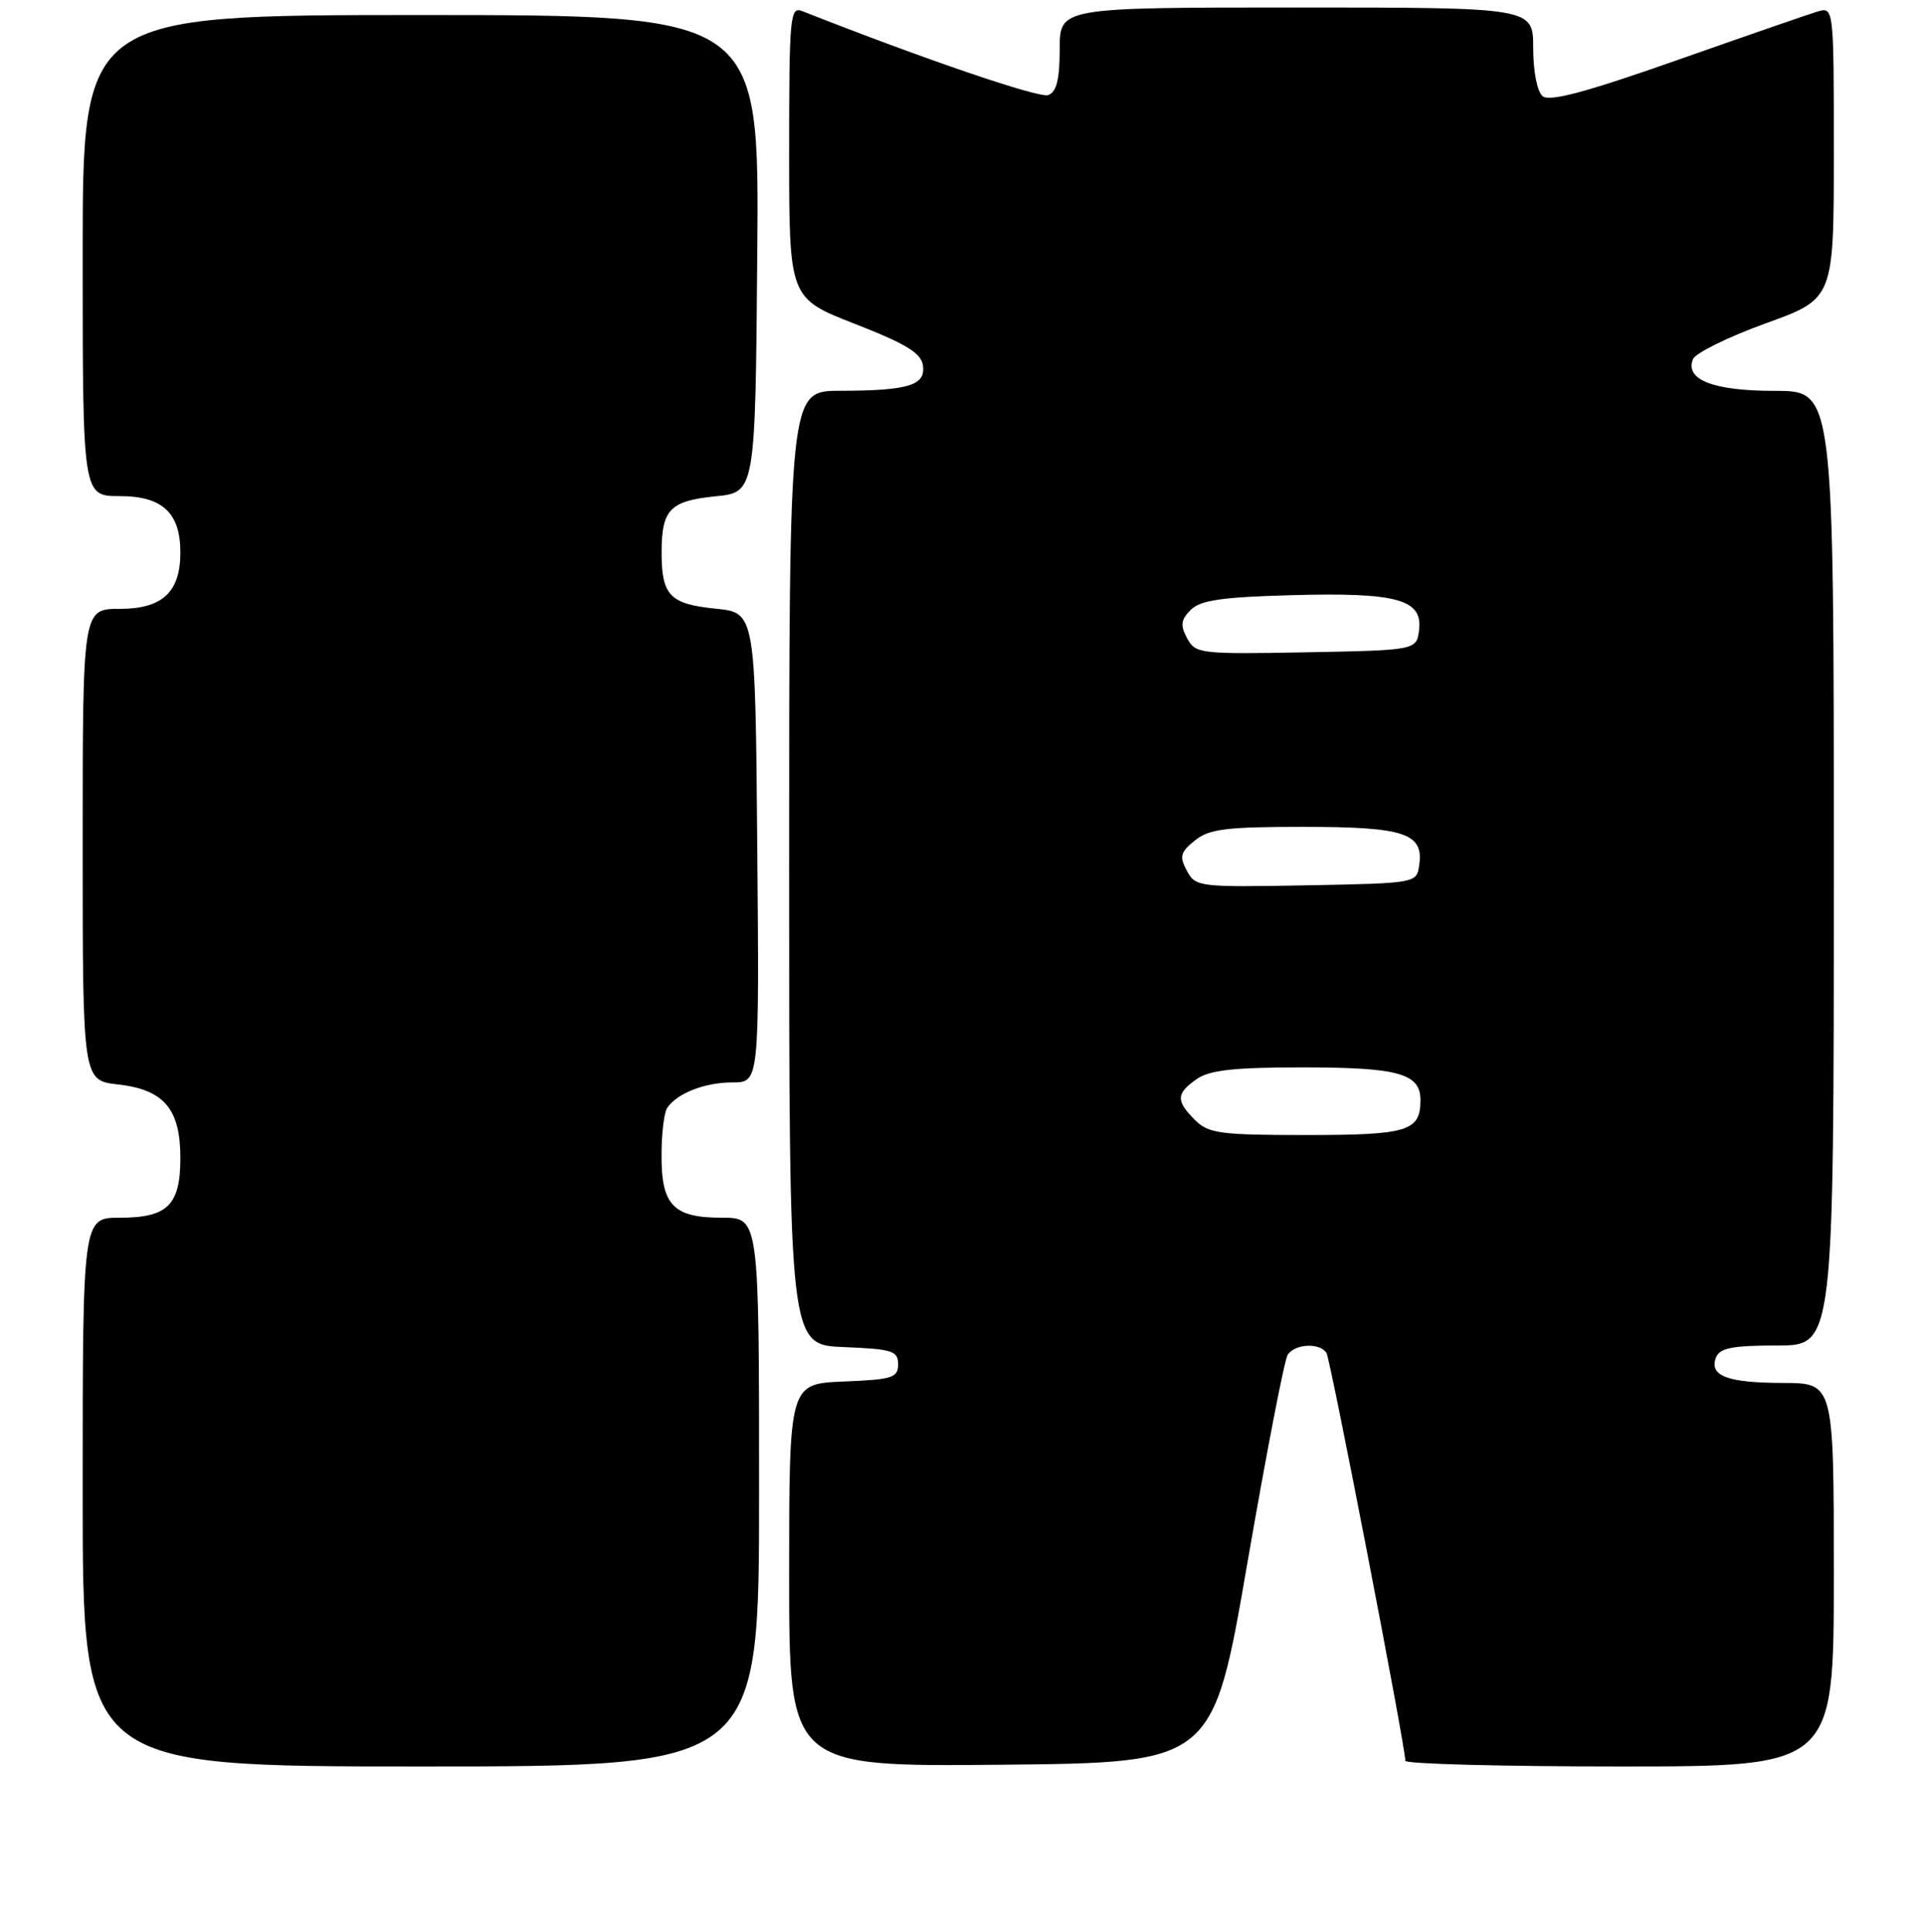 <?xml version="1.0" encoding="UTF-8" standalone="no"?>
<!DOCTYPE svg PUBLIC "-//W3C//DTD SVG 1.1//EN" "http://www.w3.org/Graphics/SVG/1.1/DTD/svg11.dtd" >
<svg xmlns="http://www.w3.org/2000/svg" xmlns:xlink="http://www.w3.org/1999/xlink" version="1.1" viewBox="0 0 256 257">
 <g >
 <path fill="currentColor"
d=" M 101.00 198.50 C 101.00 162.00 101.00 162.00 96.07 162.00 C 89.58 162.00 88.00 160.36 88.02 153.68 C 88.02 150.83 88.36 148.00 88.77 147.40 C 90.07 145.45 93.77 144.00 97.45 144.00 C 101.03 144.00 101.03 144.00 100.76 112.75 C 100.50 81.50 100.50 81.50 95.19 80.97 C 89.13 80.36 88.03 79.21 88.03 73.50 C 88.03 67.79 89.13 66.64 95.19 66.03 C 100.50 65.50 100.50 65.50 100.76 33.75 C 101.03 2.00 101.03 2.00 56.01 2.00 C 11.00 2.00 11.00 2.00 11.00 34.00 C 11.00 66.00 11.00 66.00 15.94 66.00 C 21.61 66.00 24.00 68.23 24.00 73.50 C 24.00 78.77 21.61 81.00 15.94 81.00 C 11.00 81.00 11.00 81.00 11.00 112.37 C 11.00 143.74 11.00 143.74 15.71 144.27 C 21.82 144.96 24.00 147.53 24.00 154.04 C 24.00 160.33 22.31 162.00 15.93 162.00 C 11.00 162.00 11.00 162.00 11.00 198.50 C 11.00 235.00 11.00 235.00 56.00 235.00 C 101.00 235.00 101.00 235.00 101.00 198.50 Z  M 165.96 208.00 C 168.48 193.43 170.89 180.94 171.33 180.25 C 172.27 178.76 175.63 178.59 176.50 180.00 C 177.03 180.87 186.98 232.27 186.99 234.25 C 187.00 234.66 199.82 235.00 215.50 235.00 C 244.00 235.00 244.00 235.00 244.00 209.50 C 244.00 184.00 244.00 184.00 237.25 183.98 C 229.83 183.97 227.39 183.04 228.32 180.60 C 228.81 179.33 230.49 179.00 236.47 179.00 C 244.00 179.00 244.00 179.00 244.00 115.50 C 244.00 52.00 244.00 52.00 236.19 52.00 C 227.99 52.00 224.19 50.54 225.25 47.80 C 225.56 46.98 229.91 44.84 234.91 43.03 C 244.00 39.75 244.00 39.75 244.00 20.31 C 244.00 0.87 244.00 0.87 241.75 1.56 C 240.51 1.94 232.08 4.86 223.01 8.05 C 211.08 12.25 206.18 13.56 205.26 12.80 C 204.53 12.20 204.00 9.49 204.00 6.38 C 204.00 1.00 204.00 1.00 172.50 1.00 C 141.00 1.00 141.00 1.00 141.00 6.53 C 141.00 10.56 140.59 12.22 139.48 12.65 C 138.29 13.10 122.92 7.86 106.75 1.48 C 105.12 0.83 105.00 2.12 105.00 20.23 C 105.00 39.67 105.00 39.67 113.75 43.09 C 120.56 45.74 122.57 46.97 122.80 48.62 C 123.18 51.27 120.89 51.97 111.75 51.99 C 105.00 52.00 105.00 52.00 105.00 115.46 C 105.00 178.91 105.00 178.91 112.25 179.21 C 118.74 179.47 119.50 179.71 119.50 181.50 C 119.50 183.29 118.74 183.53 112.25 183.79 C 105.00 184.09 105.00 184.09 105.00 209.56 C 105.00 235.03 105.00 235.03 133.20 234.77 C 161.39 234.50 161.39 234.50 165.96 208.00 Z  M 159.00 149.00 C 156.44 146.44 156.48 145.48 159.22 143.56 C 160.93 142.36 164.19 142.00 173.29 142.00 C 186.06 142.00 189.00 142.81 189.00 146.34 C 189.00 150.49 187.35 151.00 173.80 151.00 C 162.33 151.00 160.79 150.79 159.00 149.00 Z  M 157.92 115.84 C 156.90 113.95 157.06 113.37 158.98 111.82 C 160.87 110.28 163.12 110.00 173.42 110.00 C 186.85 110.00 189.44 110.85 188.84 115.06 C 188.50 117.50 188.50 117.50 173.80 117.78 C 159.52 118.04 159.06 117.99 157.92 115.84 Z  M 157.95 84.91 C 157.03 83.19 157.12 82.45 158.44 81.13 C 159.72 79.85 162.58 79.43 171.78 79.18 C 185.80 78.79 189.28 79.72 188.82 83.75 C 188.50 86.50 188.50 86.50 173.80 86.78 C 159.65 87.04 159.06 86.97 157.95 84.91 Z "/>
</g>
</svg>
